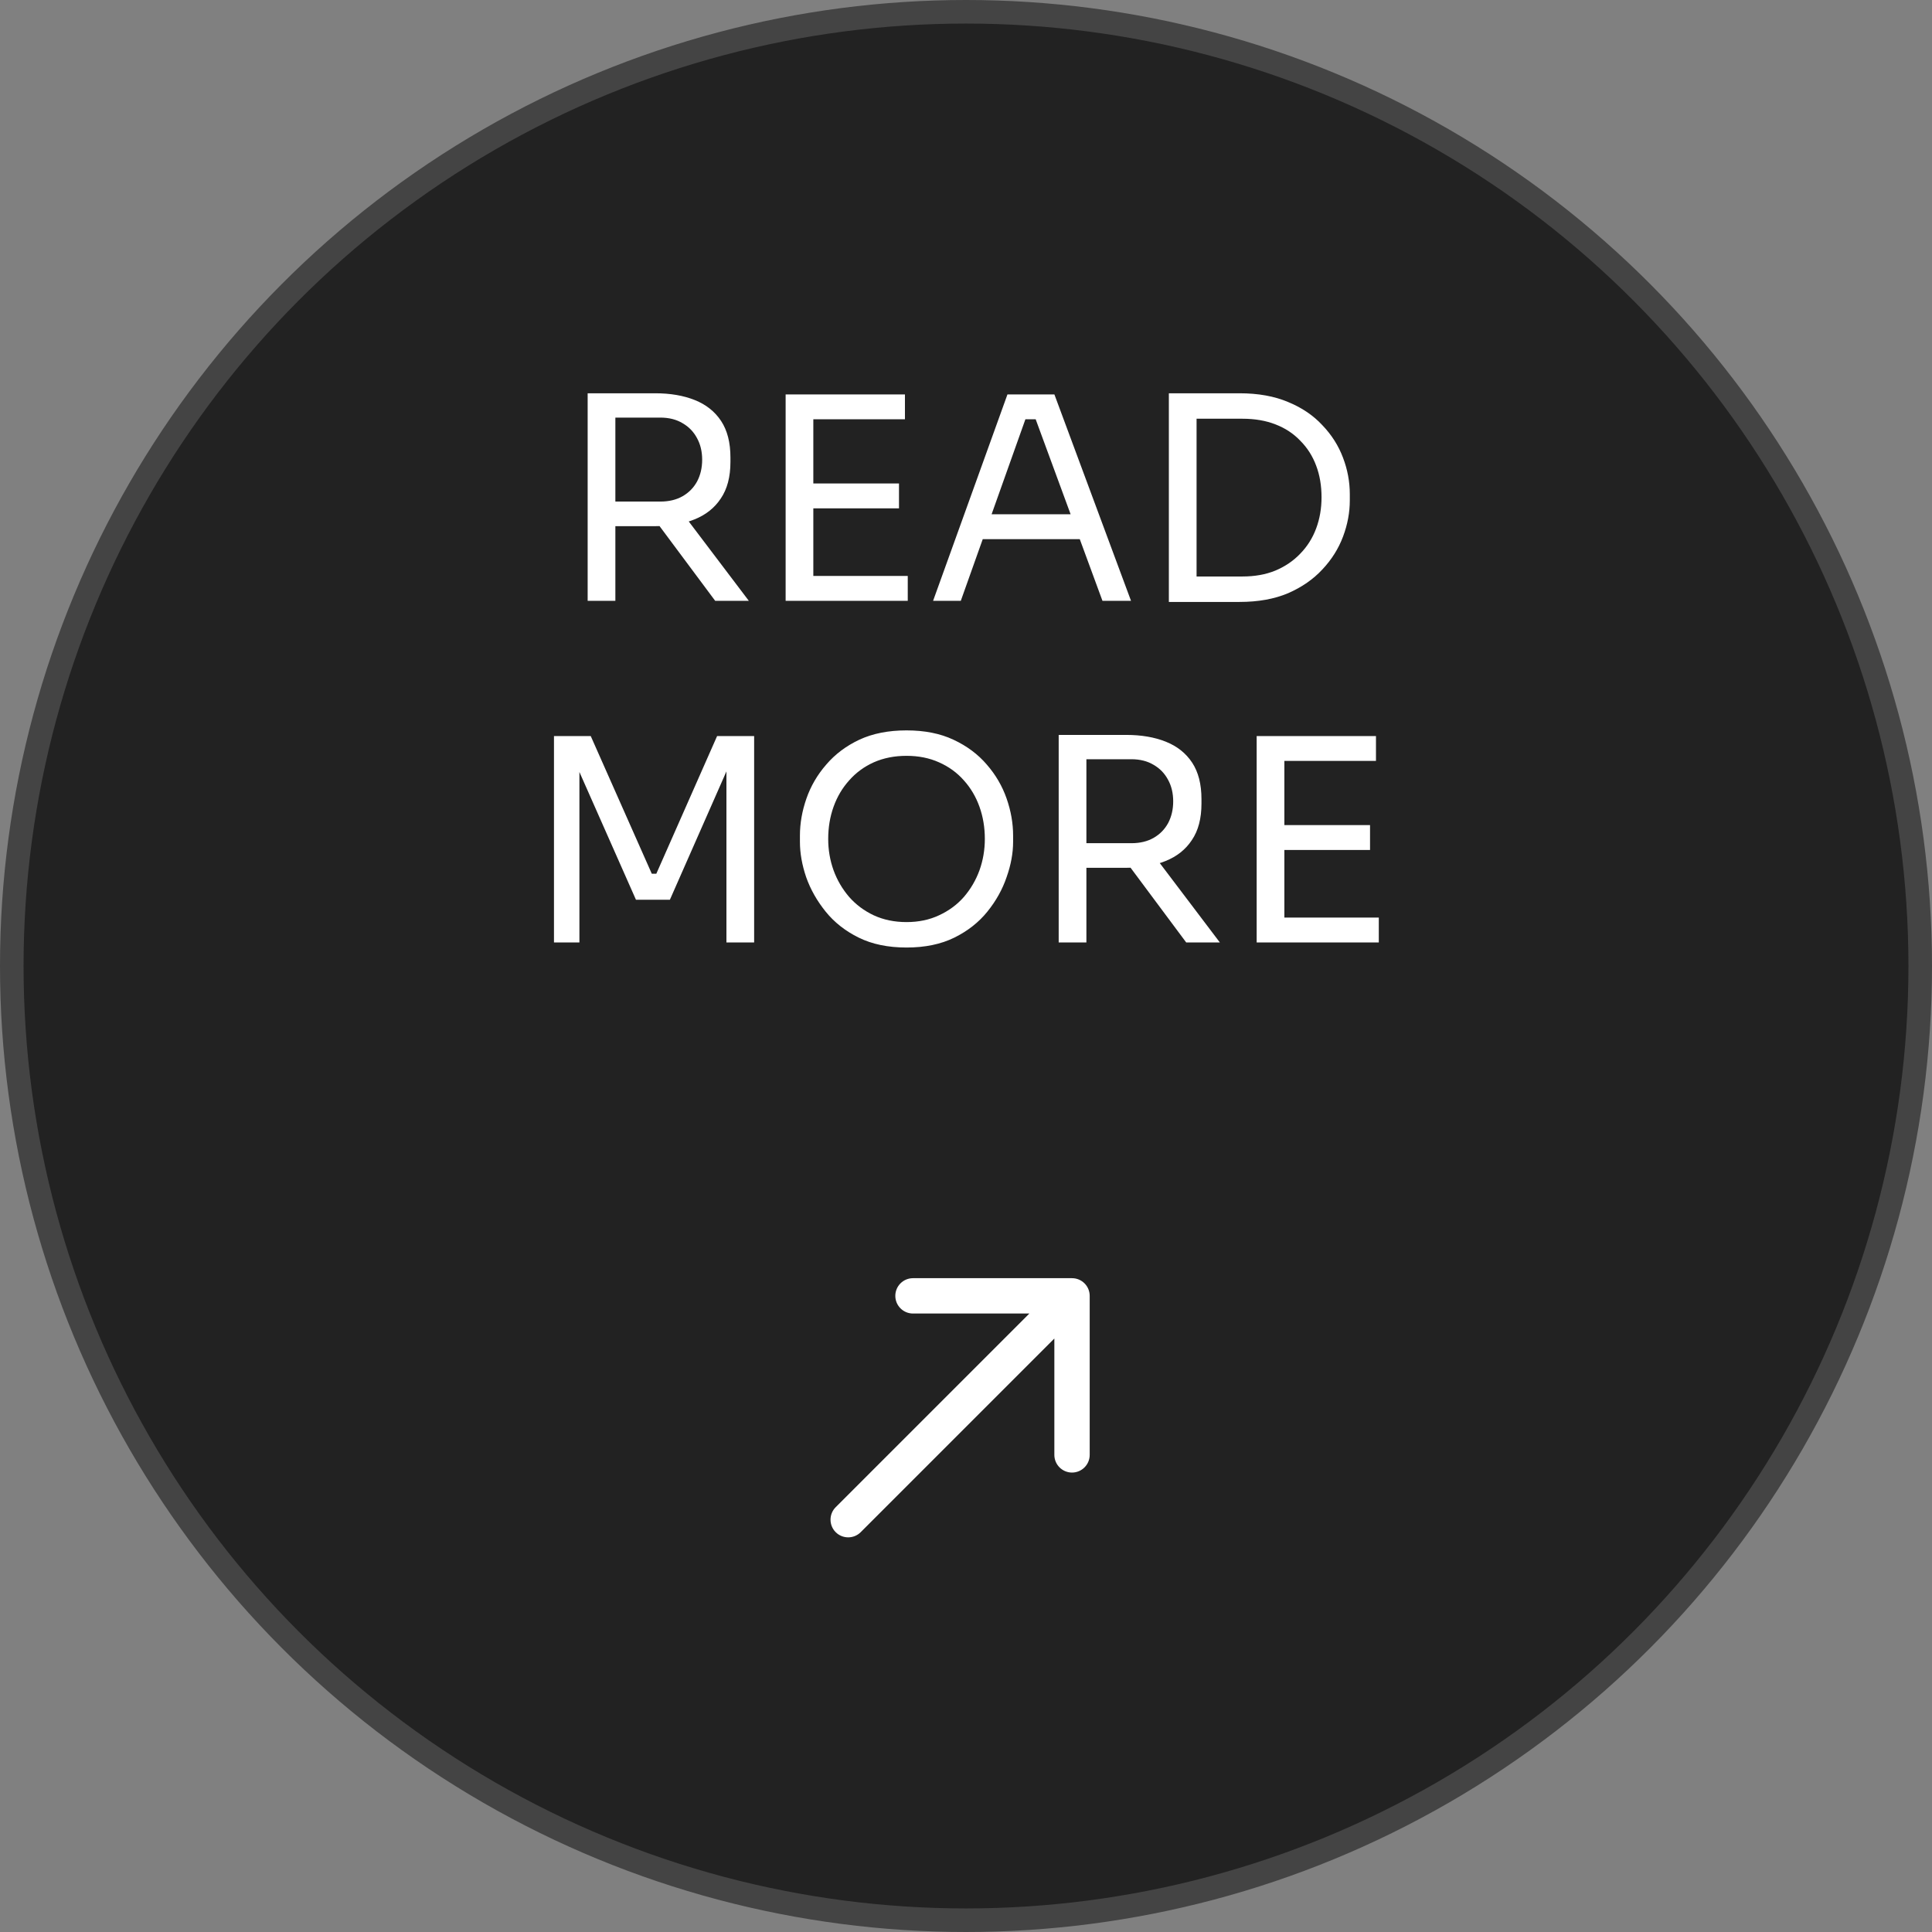 <svg width="164" height="164" viewBox="0 0 164 164" fill="none" xmlns="http://www.w3.org/2000/svg">
<rect x="0" y="0" width="164" height="164" fill="#808080" stroke="none"/>
<circle cx="82" cy="82" r="81" fill="#222222" stroke="#444444" stroke-width="2"/>
<path d="M49.884 51V33.384H52.236V51H49.884ZM60.708 51L54.9 43.2H57.66L63.564 51H60.708ZM51.348 44.664V42.576H56.052C56.788 42.576 57.42 42.424 57.948 42.12C58.476 41.816 58.884 41.4 59.172 40.872C59.46 40.328 59.604 39.712 59.604 39.024C59.604 38.336 59.46 37.728 59.172 37.2C58.884 36.656 58.476 36.232 57.948 35.928C57.42 35.608 56.788 35.448 56.052 35.448H51.348V33.384H55.62C56.9 33.384 58.02 33.576 58.98 33.96C59.94 34.344 60.684 34.936 61.212 35.736C61.74 36.536 62.004 37.568 62.004 38.832V39.216C62.004 40.48 61.732 41.512 61.188 42.312C60.66 43.112 59.916 43.704 58.956 44.088C58.012 44.472 56.9 44.664 55.62 44.664H51.348ZM66.689 51V33.48H69.04V51H66.689ZM68.561 51V48.888H77.056V51H68.561ZM68.561 43.152V41.04H76.312V43.152H68.561ZM68.561 35.592V33.48H76.817V35.592H68.561ZM79.207 51L85.519 33.48H89.503L96.007 51H93.583L87.703 35.016L88.855 35.592H86.023L87.247 35.016L81.559 51H79.207ZM82.975 45.768L83.767 43.656H91.327L92.119 45.768H82.975ZM101.092 51.096V48.936H105.46C106.516 48.936 107.452 48.768 108.268 48.432C109.1 48.08 109.804 47.6 110.38 46.992C110.972 46.384 111.42 45.672 111.724 44.856C112.028 44.04 112.18 43.16 112.18 42.216C112.18 41.224 112.028 40.328 111.724 39.528C111.42 38.712 110.972 38.008 110.38 37.416C109.804 36.808 109.1 36.344 108.268 36.024C107.452 35.704 106.516 35.544 105.46 35.544H101.092V33.384H105.22C106.804 33.384 108.18 33.632 109.348 34.128C110.516 34.608 111.484 35.264 112.252 36.096C113.036 36.912 113.62 37.832 114.004 38.856C114.388 39.864 114.58 40.896 114.58 41.952V42.48C114.58 43.504 114.388 44.528 114.004 45.552C113.62 46.576 113.036 47.504 112.252 48.336C111.484 49.168 110.516 49.84 109.348 50.352C108.18 50.848 106.804 51.096 105.22 51.096H101.092ZM99.22 51.096V33.384H101.572V51.096H99.22ZM47.025 80V62.48H50.145L55.328 74.168H55.712L60.873 62.48H64.016V80H61.664V65.048L61.833 65.096L56.864 76.376H53.984L48.992 65.096L49.184 65.048V80H47.025ZM76.951 80.432C75.383 80.432 74.031 80.152 72.895 79.592C71.759 79.032 70.823 78.296 70.087 77.384C69.351 76.472 68.799 75.496 68.431 74.456C68.079 73.416 67.903 72.416 67.903 71.456V70.928C67.903 69.888 68.087 68.84 68.455 67.784C68.823 66.728 69.383 65.768 70.135 64.904C70.887 64.024 71.823 63.32 72.943 62.792C74.079 62.264 75.415 62 76.951 62C78.487 62 79.815 62.264 80.935 62.792C82.071 63.32 83.015 64.024 83.767 64.904C84.519 65.768 85.079 66.728 85.447 67.784C85.815 68.84 85.999 69.888 85.999 70.928V71.456C85.999 72.416 85.815 73.416 85.447 74.456C85.095 75.496 84.551 76.472 83.815 77.384C83.079 78.296 82.143 79.032 81.007 79.592C79.871 80.152 78.519 80.432 76.951 80.432ZM76.951 78.272C77.975 78.272 78.895 78.08 79.711 77.696C80.543 77.312 81.247 76.792 81.823 76.136C82.399 75.464 82.839 74.712 83.143 73.88C83.447 73.032 83.599 72.144 83.599 71.216C83.599 70.24 83.447 69.328 83.143 68.48C82.839 67.632 82.399 66.888 81.823 66.248C81.247 65.592 80.543 65.08 79.711 64.712C78.895 64.344 77.975 64.16 76.951 64.16C75.927 64.16 74.999 64.344 74.167 64.712C73.351 65.08 72.655 65.592 72.079 66.248C71.503 66.888 71.063 67.632 70.759 68.48C70.455 69.328 70.303 70.24 70.303 71.216C70.303 72.144 70.455 73.032 70.759 73.88C71.063 74.712 71.503 75.464 72.079 76.136C72.655 76.792 73.351 77.312 74.167 77.696C74.999 78.08 75.927 78.272 76.951 78.272ZM89.868 80V62.384H92.22V80H89.868ZM100.692 80L94.884 72.2H97.644L103.548 80H100.692ZM91.332 73.664V71.576H96.036C96.772 71.576 97.404 71.424 97.932 71.12C98.46 70.816 98.868 70.4 99.156 69.872C99.444 69.328 99.588 68.712 99.588 68.024C99.588 67.336 99.444 66.728 99.156 66.2C98.868 65.656 98.46 65.232 97.932 64.928C97.404 64.608 96.772 64.448 96.036 64.448H91.332V62.384H95.604C96.884 62.384 98.004 62.576 98.964 62.96C99.924 63.344 100.668 63.936 101.196 64.736C101.724 65.536 101.988 66.568 101.988 67.832V68.216C101.988 69.48 101.716 70.512 101.172 71.312C100.644 72.112 99.9 72.704 98.94 73.088C97.996 73.472 96.884 73.664 95.604 73.664H91.332ZM106.673 80V62.48H109.025V80H106.673ZM108.545 80V77.888H117.041V80H108.545ZM108.545 72.152V70.04H116.297V72.152H108.545ZM108.545 64.592V62.48H116.801V64.592H108.545Z" fill="white"/>
<path d="M70.939 127.939C70.354 128.525 70.354 129.475 70.939 130.061C71.525 130.646 72.475 130.646 73.061 130.061L70.939 127.939ZM92.5 110C92.5 109.172 91.828 108.5 91 108.5H77.5C76.672 108.5 76 109.172 76 110C76 110.828 76.672 111.5 77.5 111.5H89.5V123.5C89.5 124.328 90.172 125 91 125C91.828 125 92.5 124.328 92.5 123.5V110ZM73.061 130.061L92.061 111.061L89.939 108.939L70.939 127.939L73.061 130.061Z" fill="white"/>
</svg>
